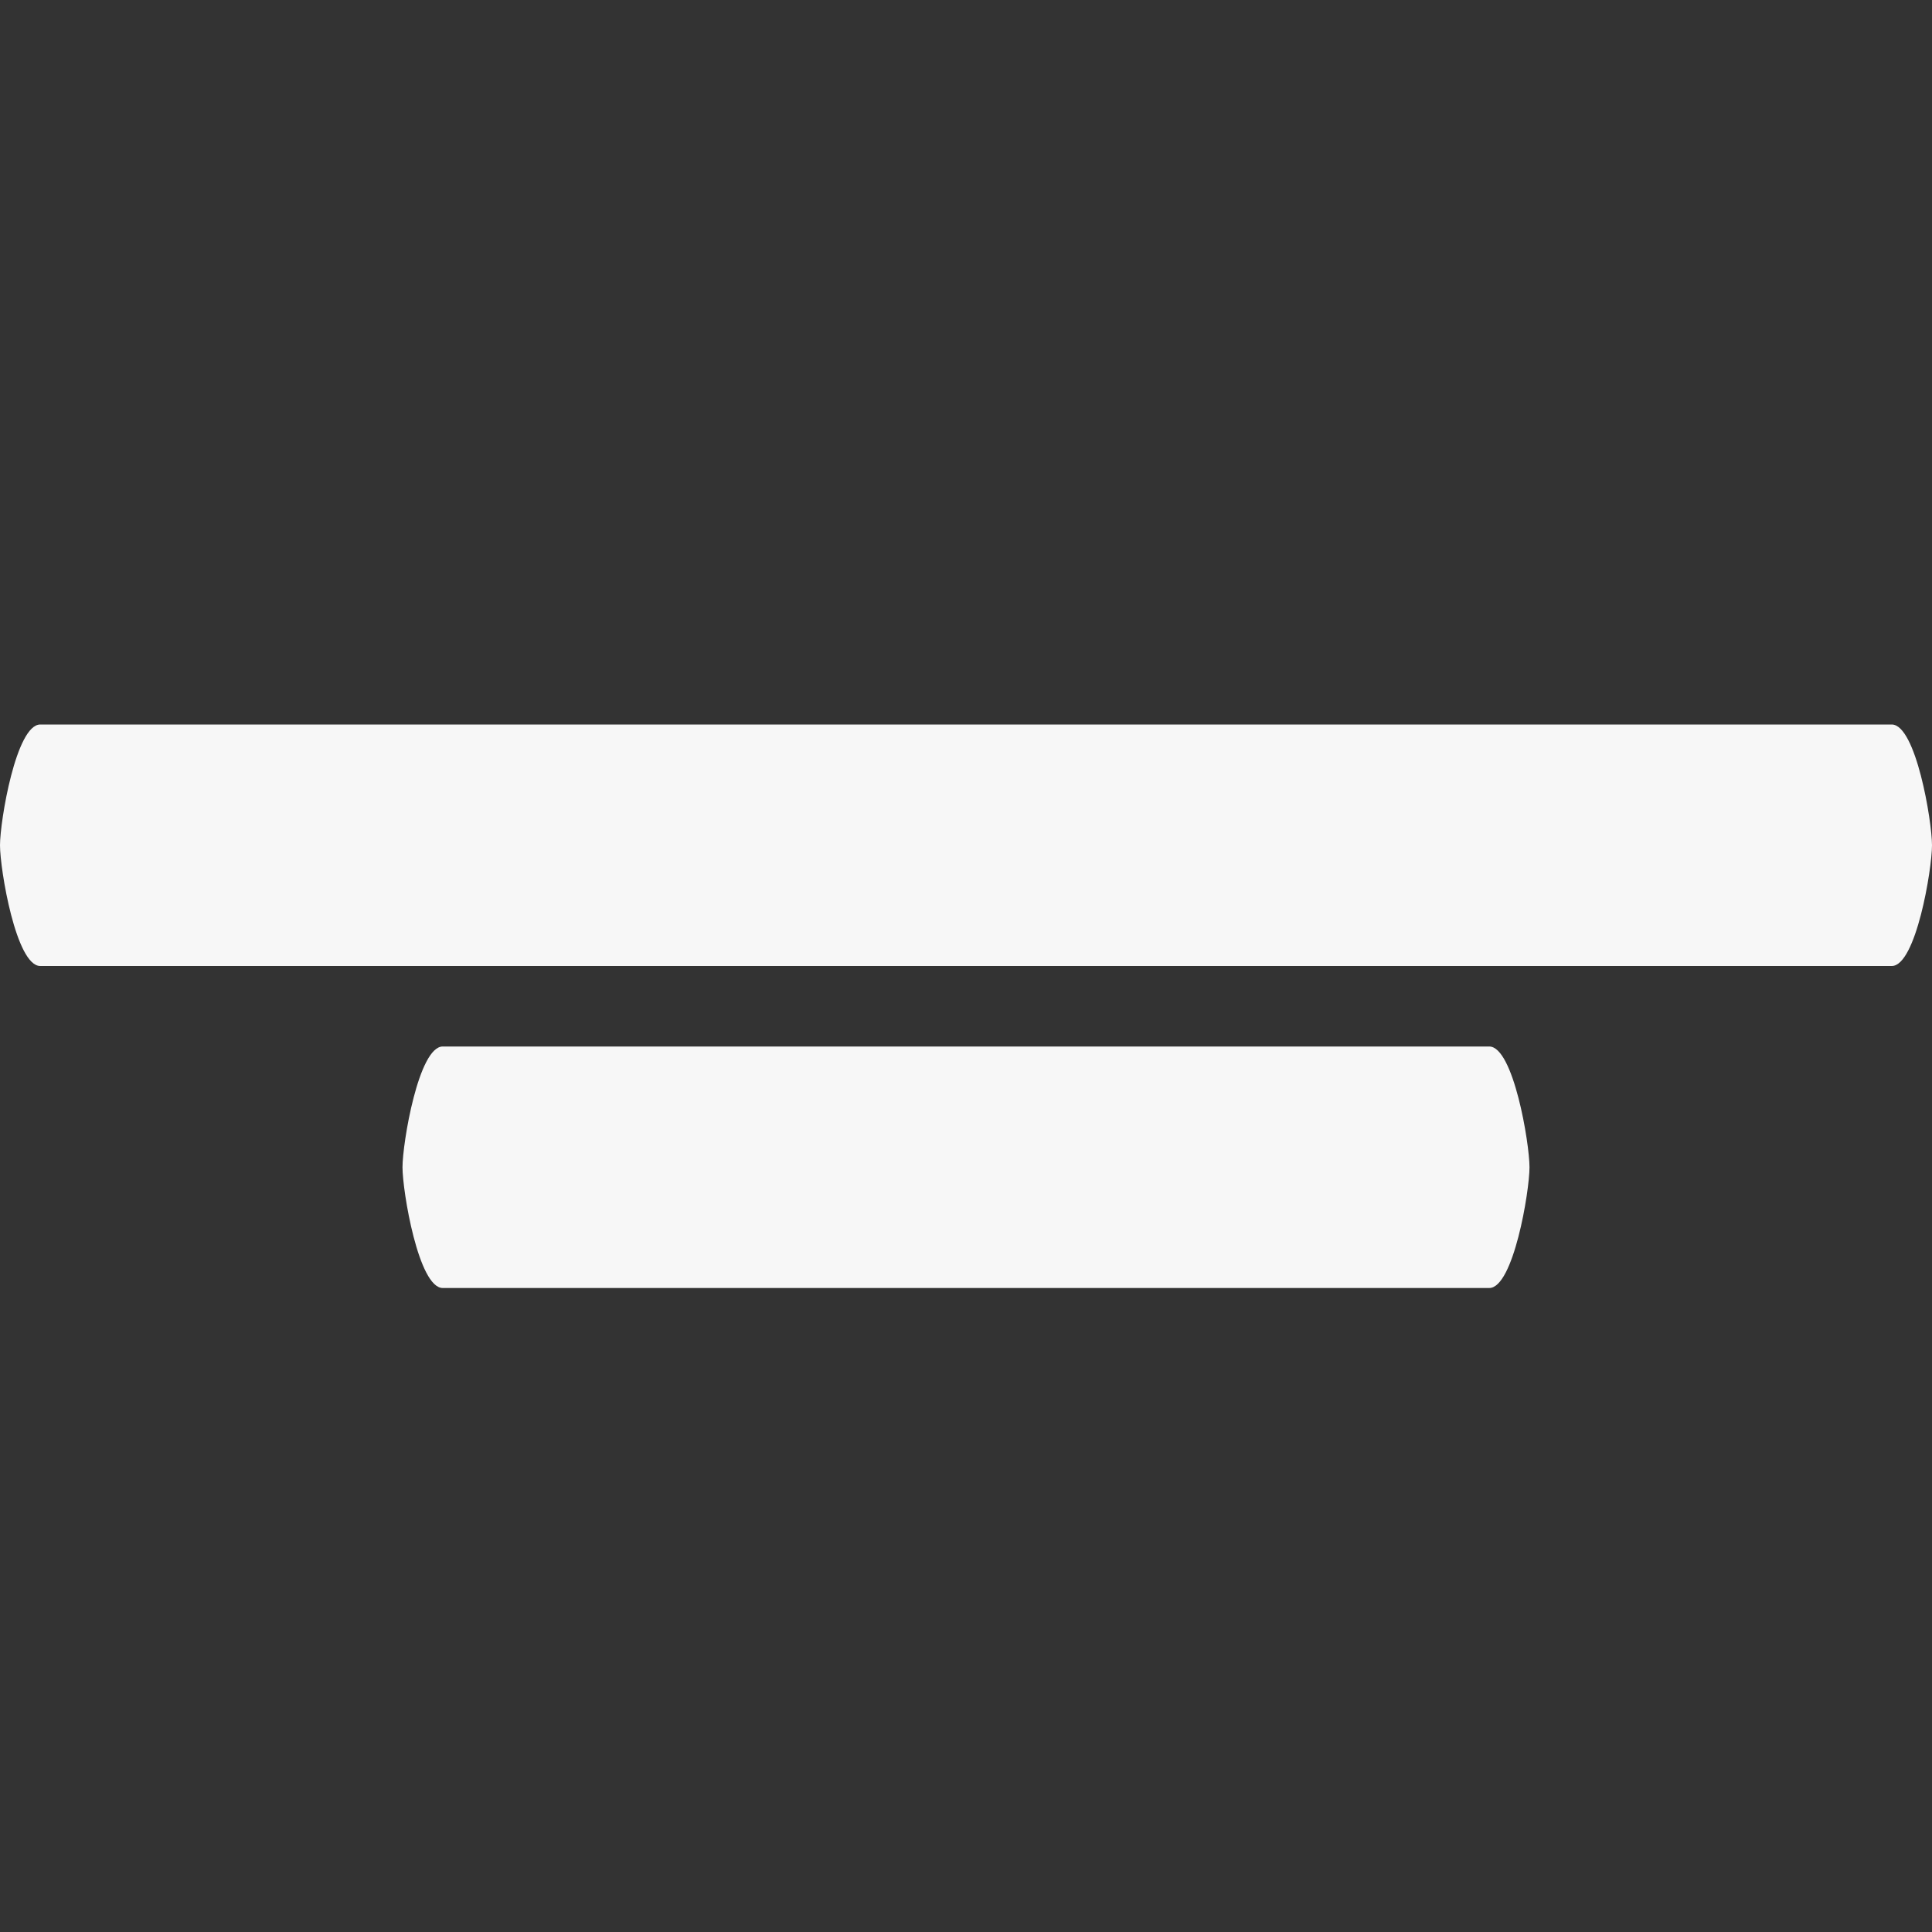 <?xml version="1.0" encoding="utf-8"?>
<!-- Generator: Adobe Illustrator 19.0.0, SVG Export Plug-In . SVG Version: 6.00 Build 0)  -->
<svg version="1.1" id="Layer_1" xmlns="http://www.w3.org/2000/svg" xmlns:xlink="http://www.w3.org/1999/xlink" x="0px" y="0px"
	 viewBox="-408 286.3 24 24" style="enable-background:new -408 286.3 24 24;" xml:space="preserve">
<rect x="-408" y="286.3" width="24" height="24" fill="#333333" stroke="none"/>
<style type="text/css">
	.st0{fill:#F7F7F7;}
</style>
<g>
	<g>
		<path class="st0" d="M-384.5,298.3h-23c-0.3,0-0.5-1.2-0.5-1.5s0.2-1.5,0.5-1.5h23c0.3,0,0.5,1.2,0.5,1.5
			S-384.2,298.3-384.5,298.3z"/>
	</g>
	<g>
		<path class="st0" d="M-389.5,302.3h-13c-0.3,0-0.5-1.2-0.5-1.5s0.2-1.5,0.5-1.5h13c0.3,0,0.5,1.2,0.5,1.5
			S-389.2,302.3-389.5,302.3z"/>
	</g>
</g>
</svg>
